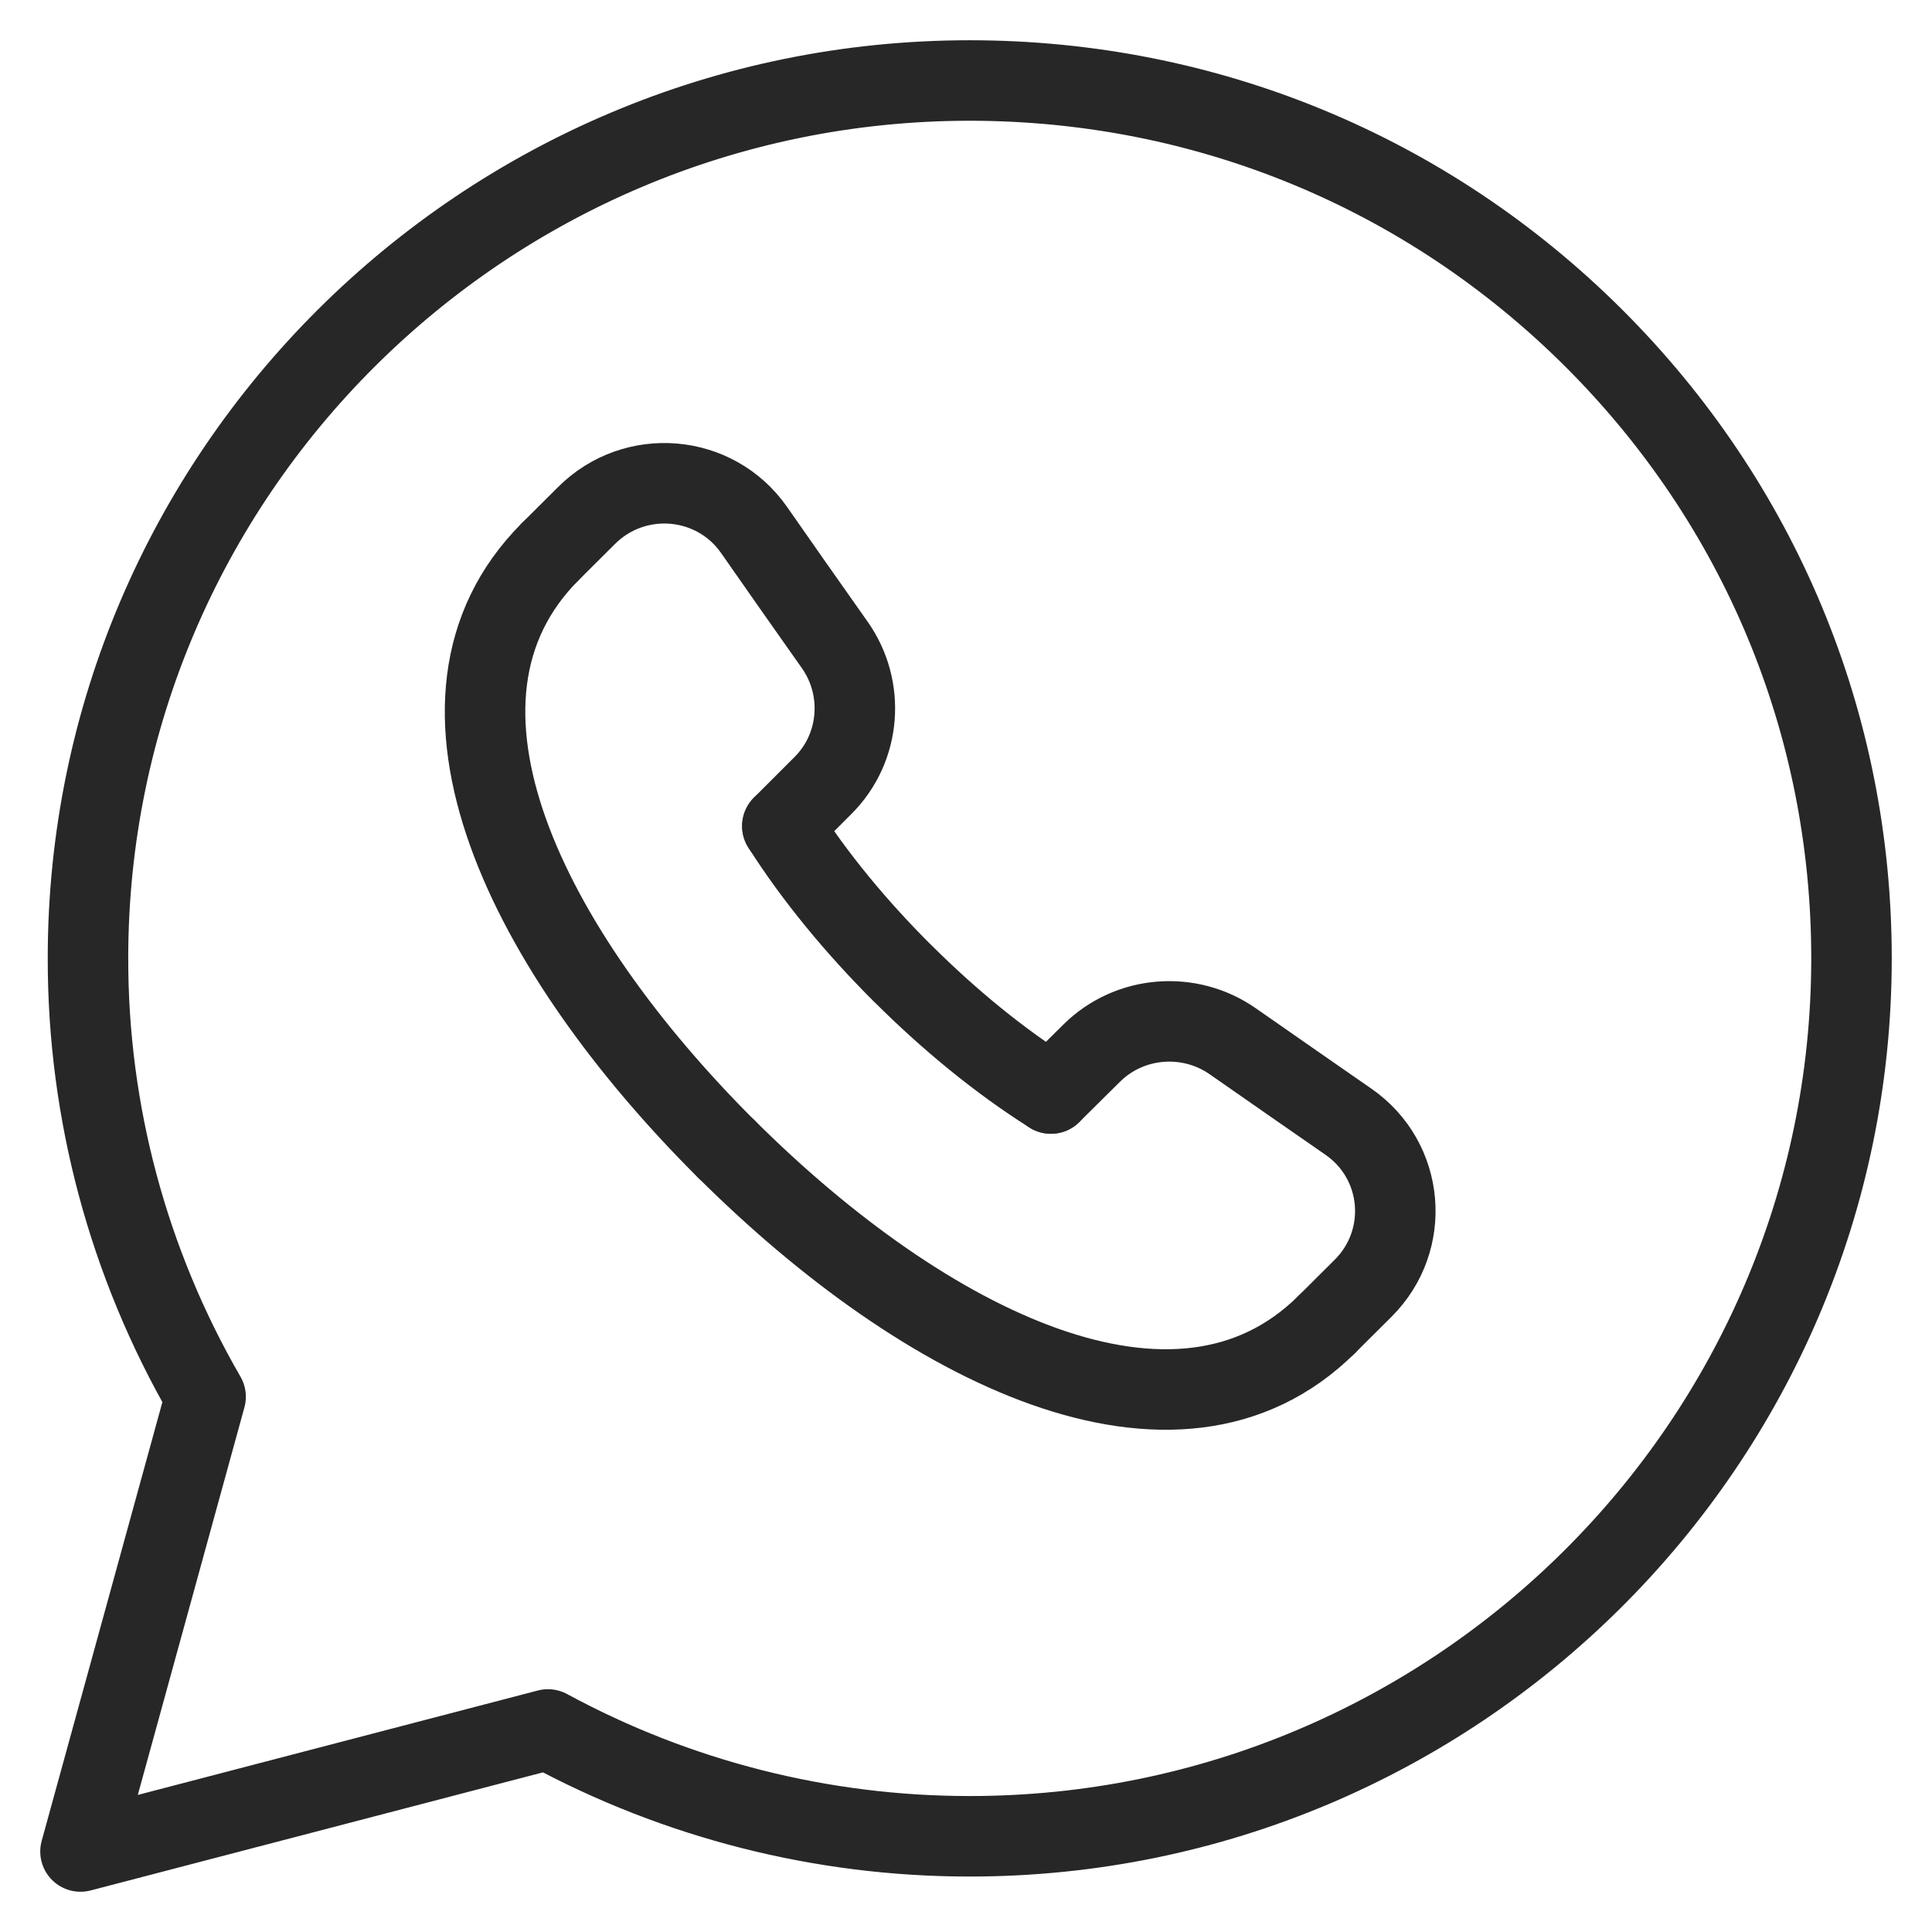 <svg width="24" height="24" viewBox="0 0 24 24" fill="none" xmlns="http://www.w3.org/2000/svg">
<path fill-rule="evenodd" clip-rule="evenodd" d="M19.795 4.197C17.727 2.137 14.977 1.001 12.047 1C6.008 1 1.094 5.89 1.093 11.901C1.09 13.813 1.594 15.693 2.554 17.351L1 23L6.807 21.484C8.414 22.355 10.213 22.811 12.042 22.811H12.047C18.084 22.811 22.997 17.92 23 11.909C23.001 8.997 21.863 6.259 19.795 4.197Z" stroke="#272727" stroke-linecap="round" stroke-linejoin="round"/>
<path d="M13.055 13.584L13.565 13.079C14.034 12.617 14.775 12.558 15.315 12.936C15.838 13.301 16.31 13.629 16.75 13.934C17.448 14.417 17.533 15.408 16.931 16.005L16.48 16.454" stroke="#272727" stroke-linecap="round" stroke-linejoin="round"/>
<path d="M6.836 6.852L7.287 6.403C7.887 5.805 8.882 5.889 9.367 6.583C9.673 7.021 10.002 7.492 10.37 8.012C10.749 8.55 10.692 9.288 10.226 9.755L9.719 10.262" stroke="#272727" stroke-linecap="round" stroke-linejoin="round"/>
<path d="M16.48 16.454C14.619 18.298 11.492 16.732 9.023 14.273" stroke="#272727" stroke-linecap="round" stroke-linejoin="round"/>
<path d="M9.026 14.277C6.557 11.817 4.984 8.705 6.836 6.852" stroke="#272727" stroke-linecap="round" stroke-linejoin="round"/>
<path d="M9.719 10.262C10.12 10.892 10.634 11.515 11.214 12.093L11.217 12.095C11.797 12.673 12.423 13.185 13.055 13.584" stroke="#272727" stroke-linecap="round" stroke-linejoin="round"/>
</svg>

